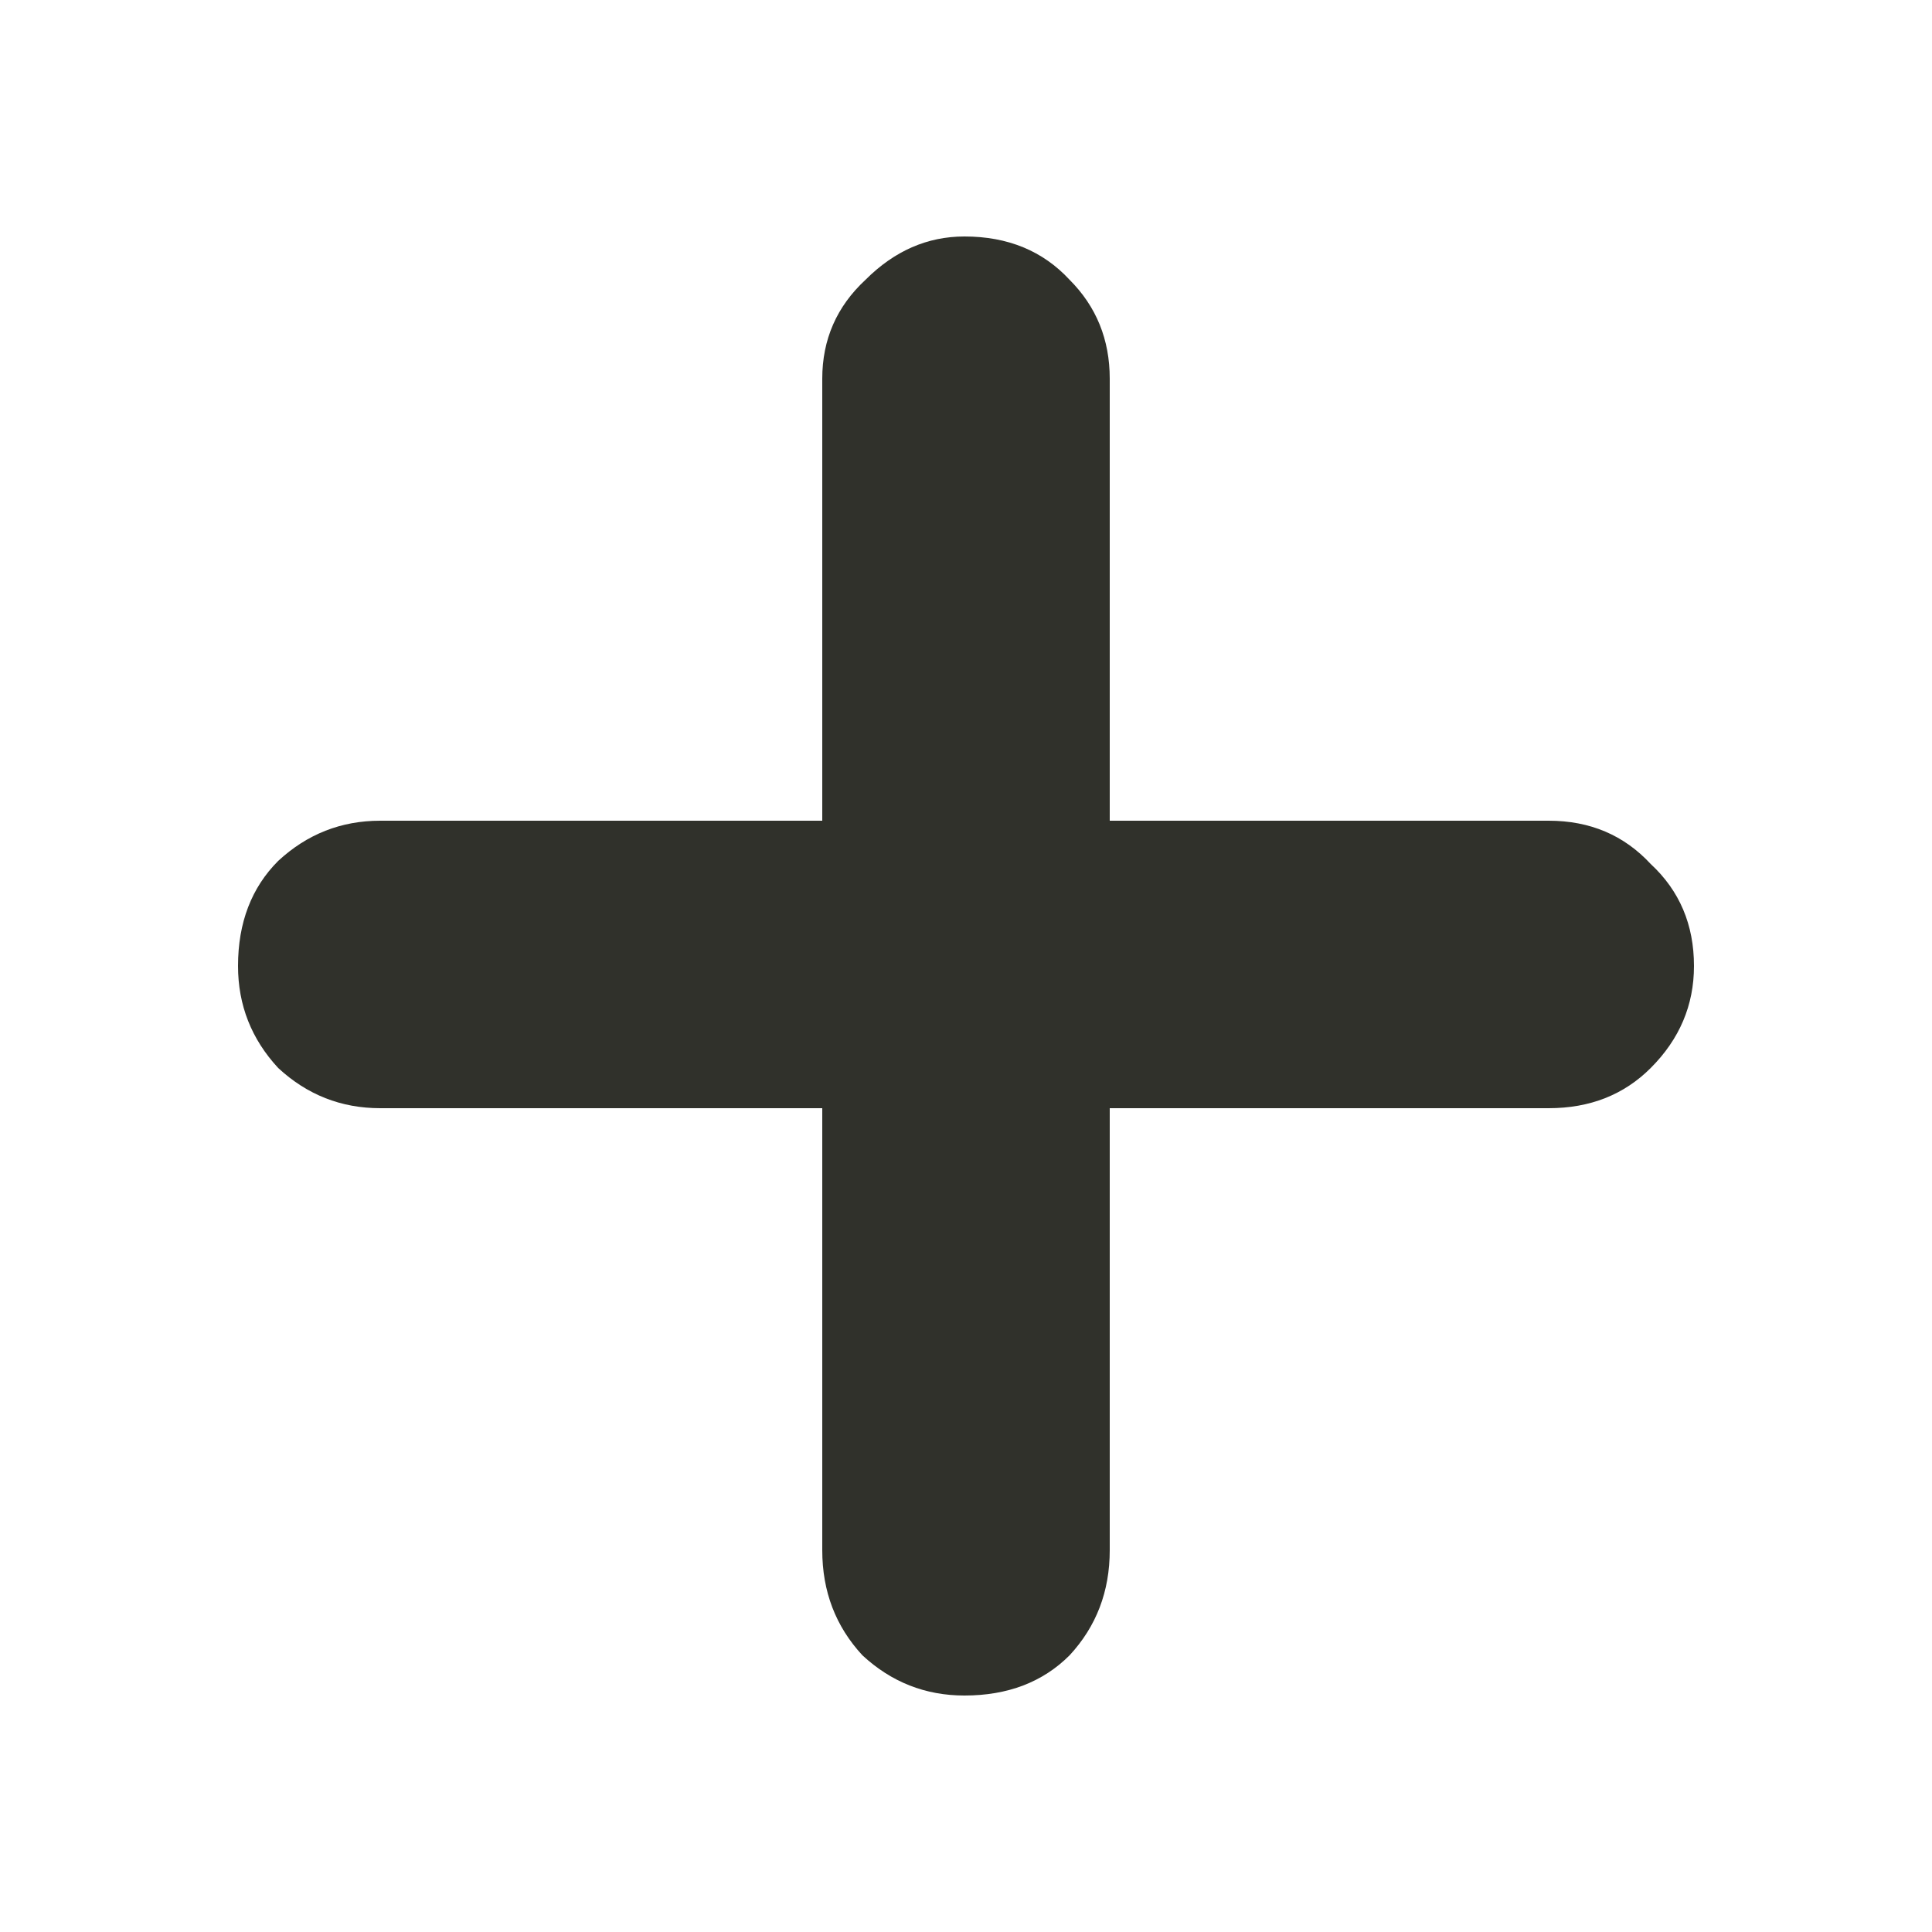 <svg width="20" height="20" viewBox="0 0 20 20" fill="none" xmlns="http://www.w3.org/2000/svg">
<path d="M9.984 17.552C9.579 17.552 9.227 17.413 8.928 17.136C8.651 16.837 8.512 16.475 8.512 16.048V11.472H3.936C3.531 11.472 3.179 11.333 2.88 11.056C2.603 10.757 2.464 10.405 2.464 10C2.464 9.552 2.603 9.189 2.88 8.912C3.179 8.635 3.531 8.496 3.936 8.496H8.512V3.92C8.512 3.515 8.661 3.173 8.96 2.896C9.259 2.597 9.6 2.448 9.984 2.448C10.432 2.448 10.795 2.597 11.072 2.896C11.349 3.173 11.488 3.515 11.488 3.92V8.496H16.032C16.459 8.496 16.811 8.645 17.088 8.944C17.387 9.221 17.536 9.573 17.536 10C17.536 10.405 17.387 10.757 17.088 11.056C16.811 11.333 16.459 11.472 16.032 11.472H11.488V16.048C11.488 16.475 11.349 16.837 11.072 17.136C10.795 17.413 10.432 17.552 9.984 17.552Z" fill="#30312B"/>
</svg>
